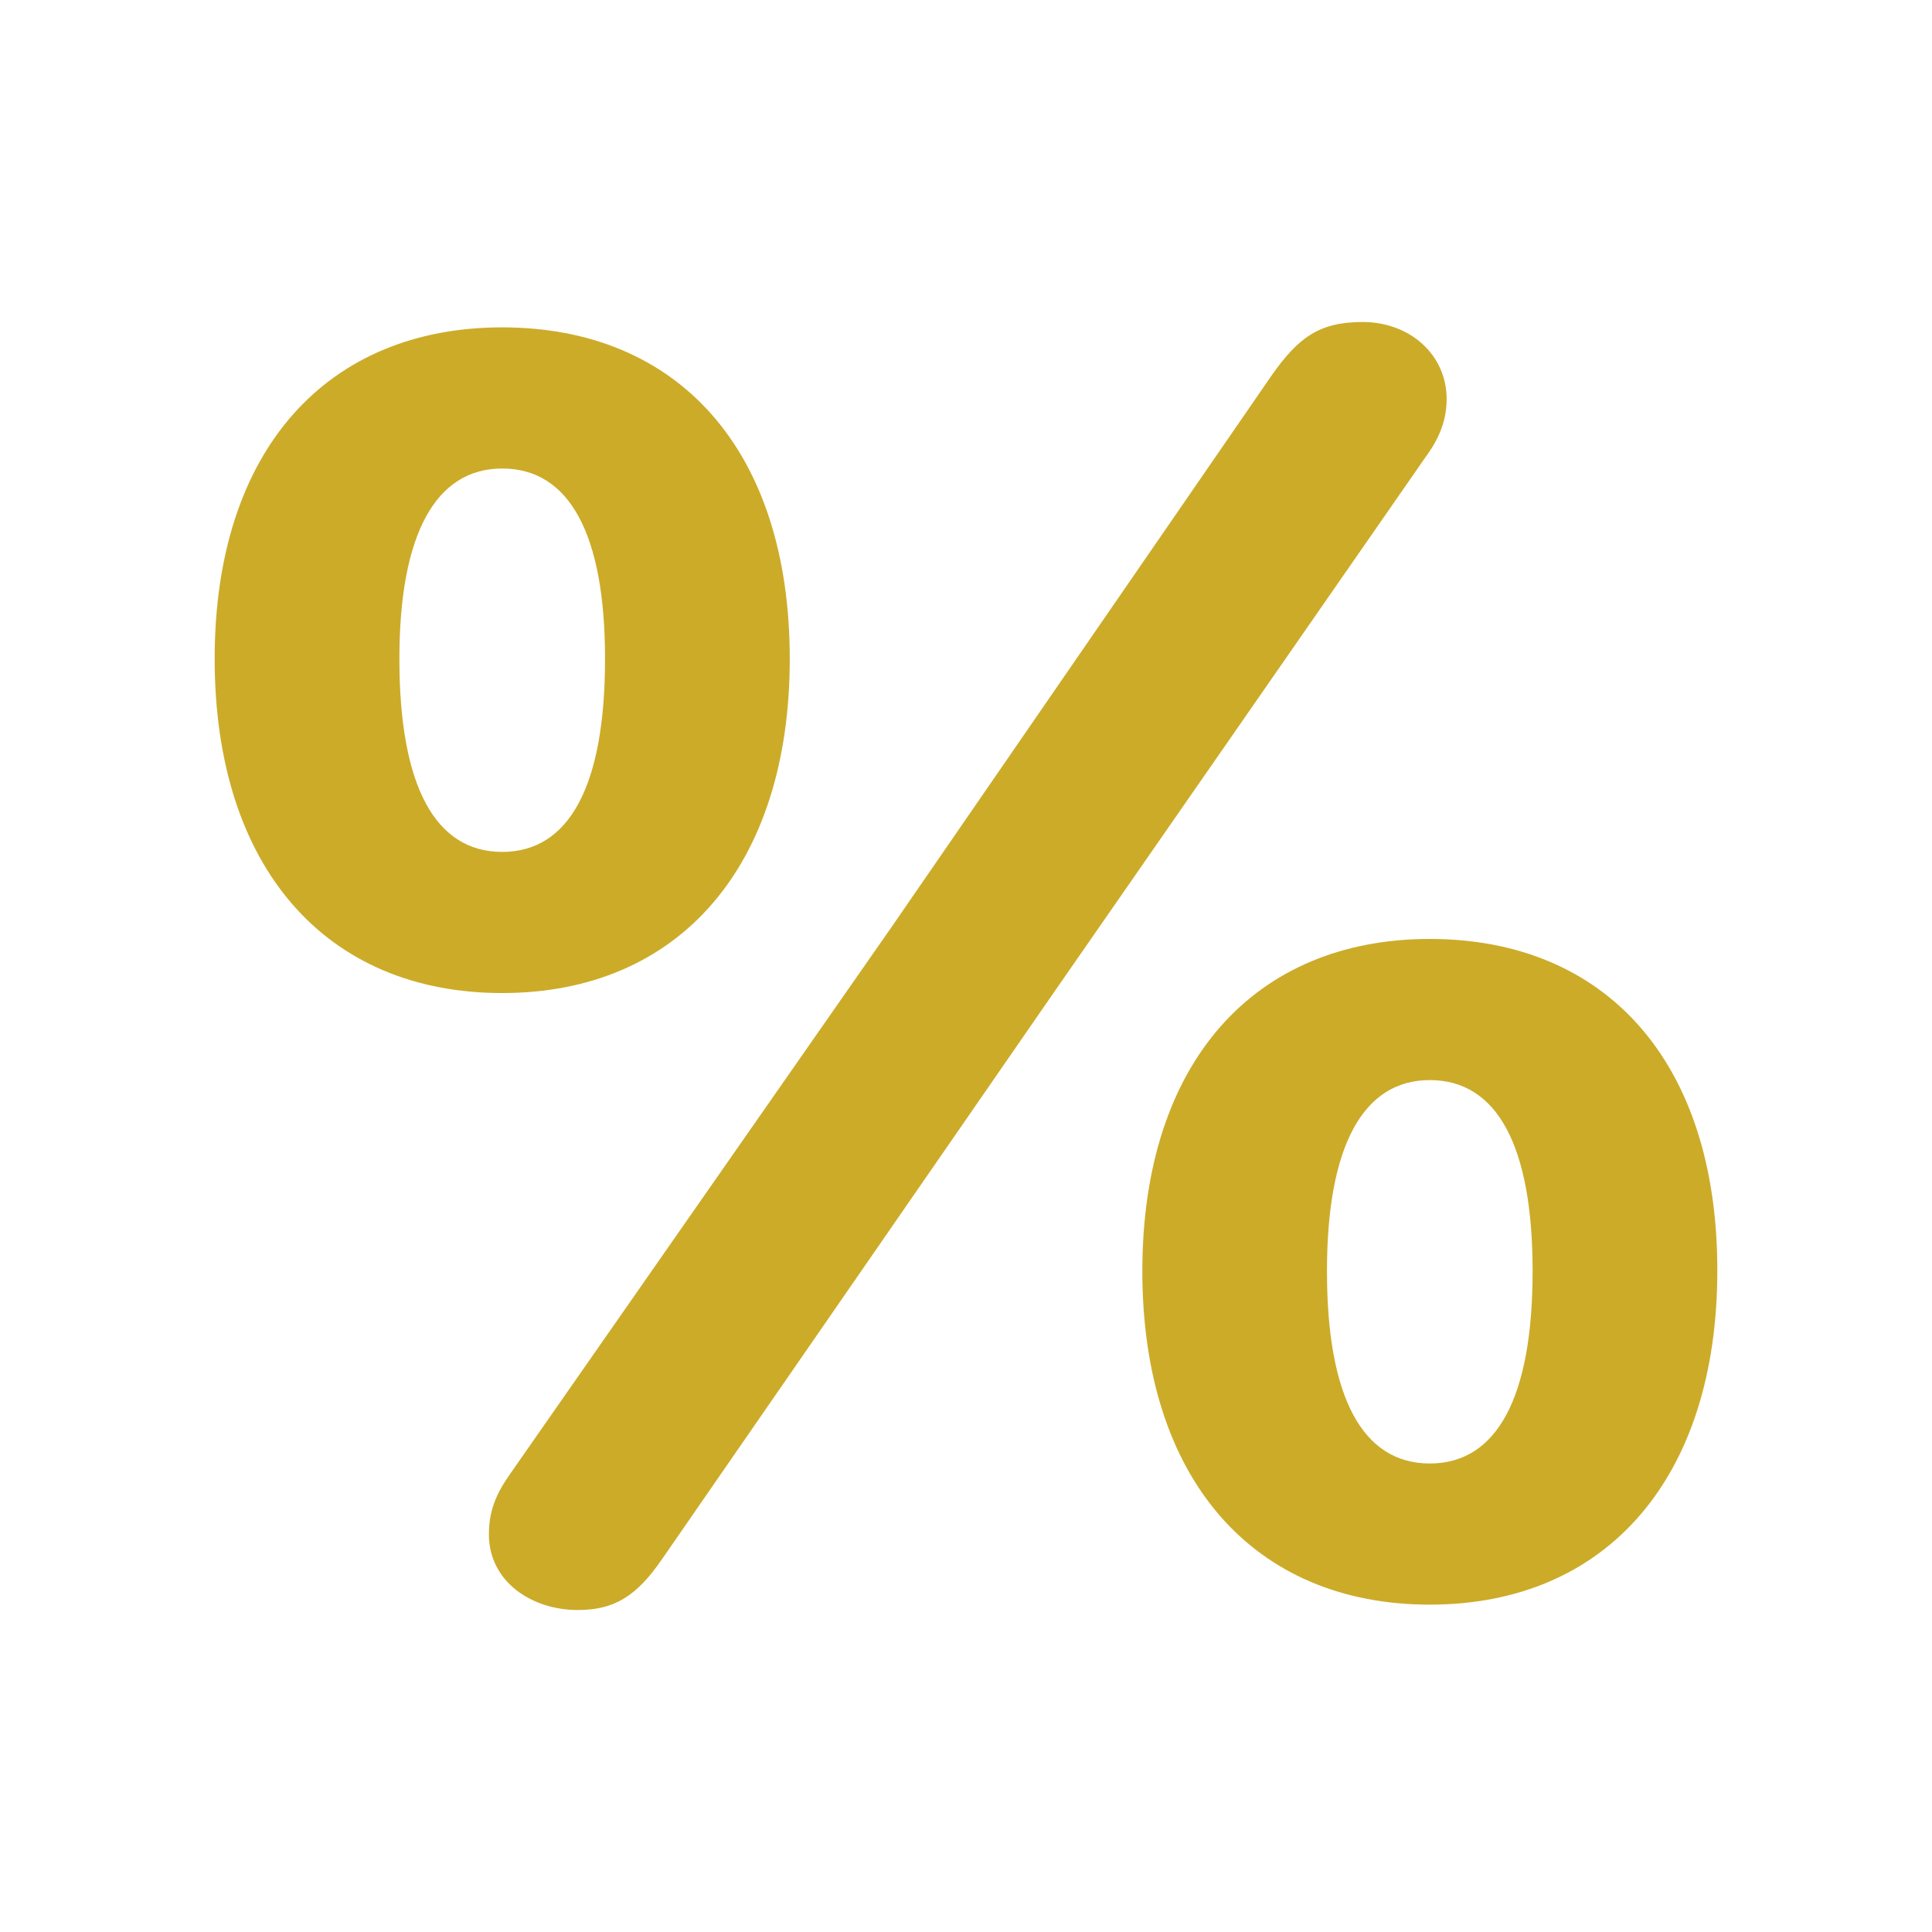 <svg width="18" height="18" viewBox="0 0 18 18" fill="none" xmlns="http://www.w3.org/2000/svg">
<path d="M5.383 15C5.722 15 5.93 14.874 6.171 14.522L9.841 9.214L13.282 4.258C13.412 4.082 13.478 3.912 13.478 3.717C13.478 3.308 13.139 3 12.695 3C12.291 3 12.096 3.145 11.848 3.497L8.303 8.642L4.75 13.736C4.627 13.912 4.555 14.069 4.555 14.296C4.555 14.73 4.946 15 5.383 15ZM4.679 9.252C6.328 9.252 7.358 8.069 7.358 6.138C7.358 4.189 6.315 3.05 4.679 3.05C3.049 3.05 2 4.189 2 6.138C2 8.082 3.036 9.252 4.679 9.252ZM4.679 7.937C4.053 7.937 3.721 7.321 3.721 6.138C3.721 4.975 4.06 4.365 4.679 4.365C5.304 4.365 5.637 4.975 5.637 6.138C5.637 7.321 5.304 7.937 4.679 7.937ZM13.321 14.95C14.97 14.95 16 13.767 16 11.836C16 9.887 14.957 8.748 13.321 8.748C11.692 8.748 10.643 9.893 10.643 11.843C10.643 13.78 11.679 14.95 13.321 14.95ZM13.321 13.635C12.695 13.635 12.363 13.019 12.363 11.843C12.363 10.673 12.702 10.063 13.321 10.063C13.947 10.063 14.279 10.673 14.279 11.843C14.279 13.019 13.947 13.635 13.321 13.635Z" fill="#CCAB29"/>
</svg>
